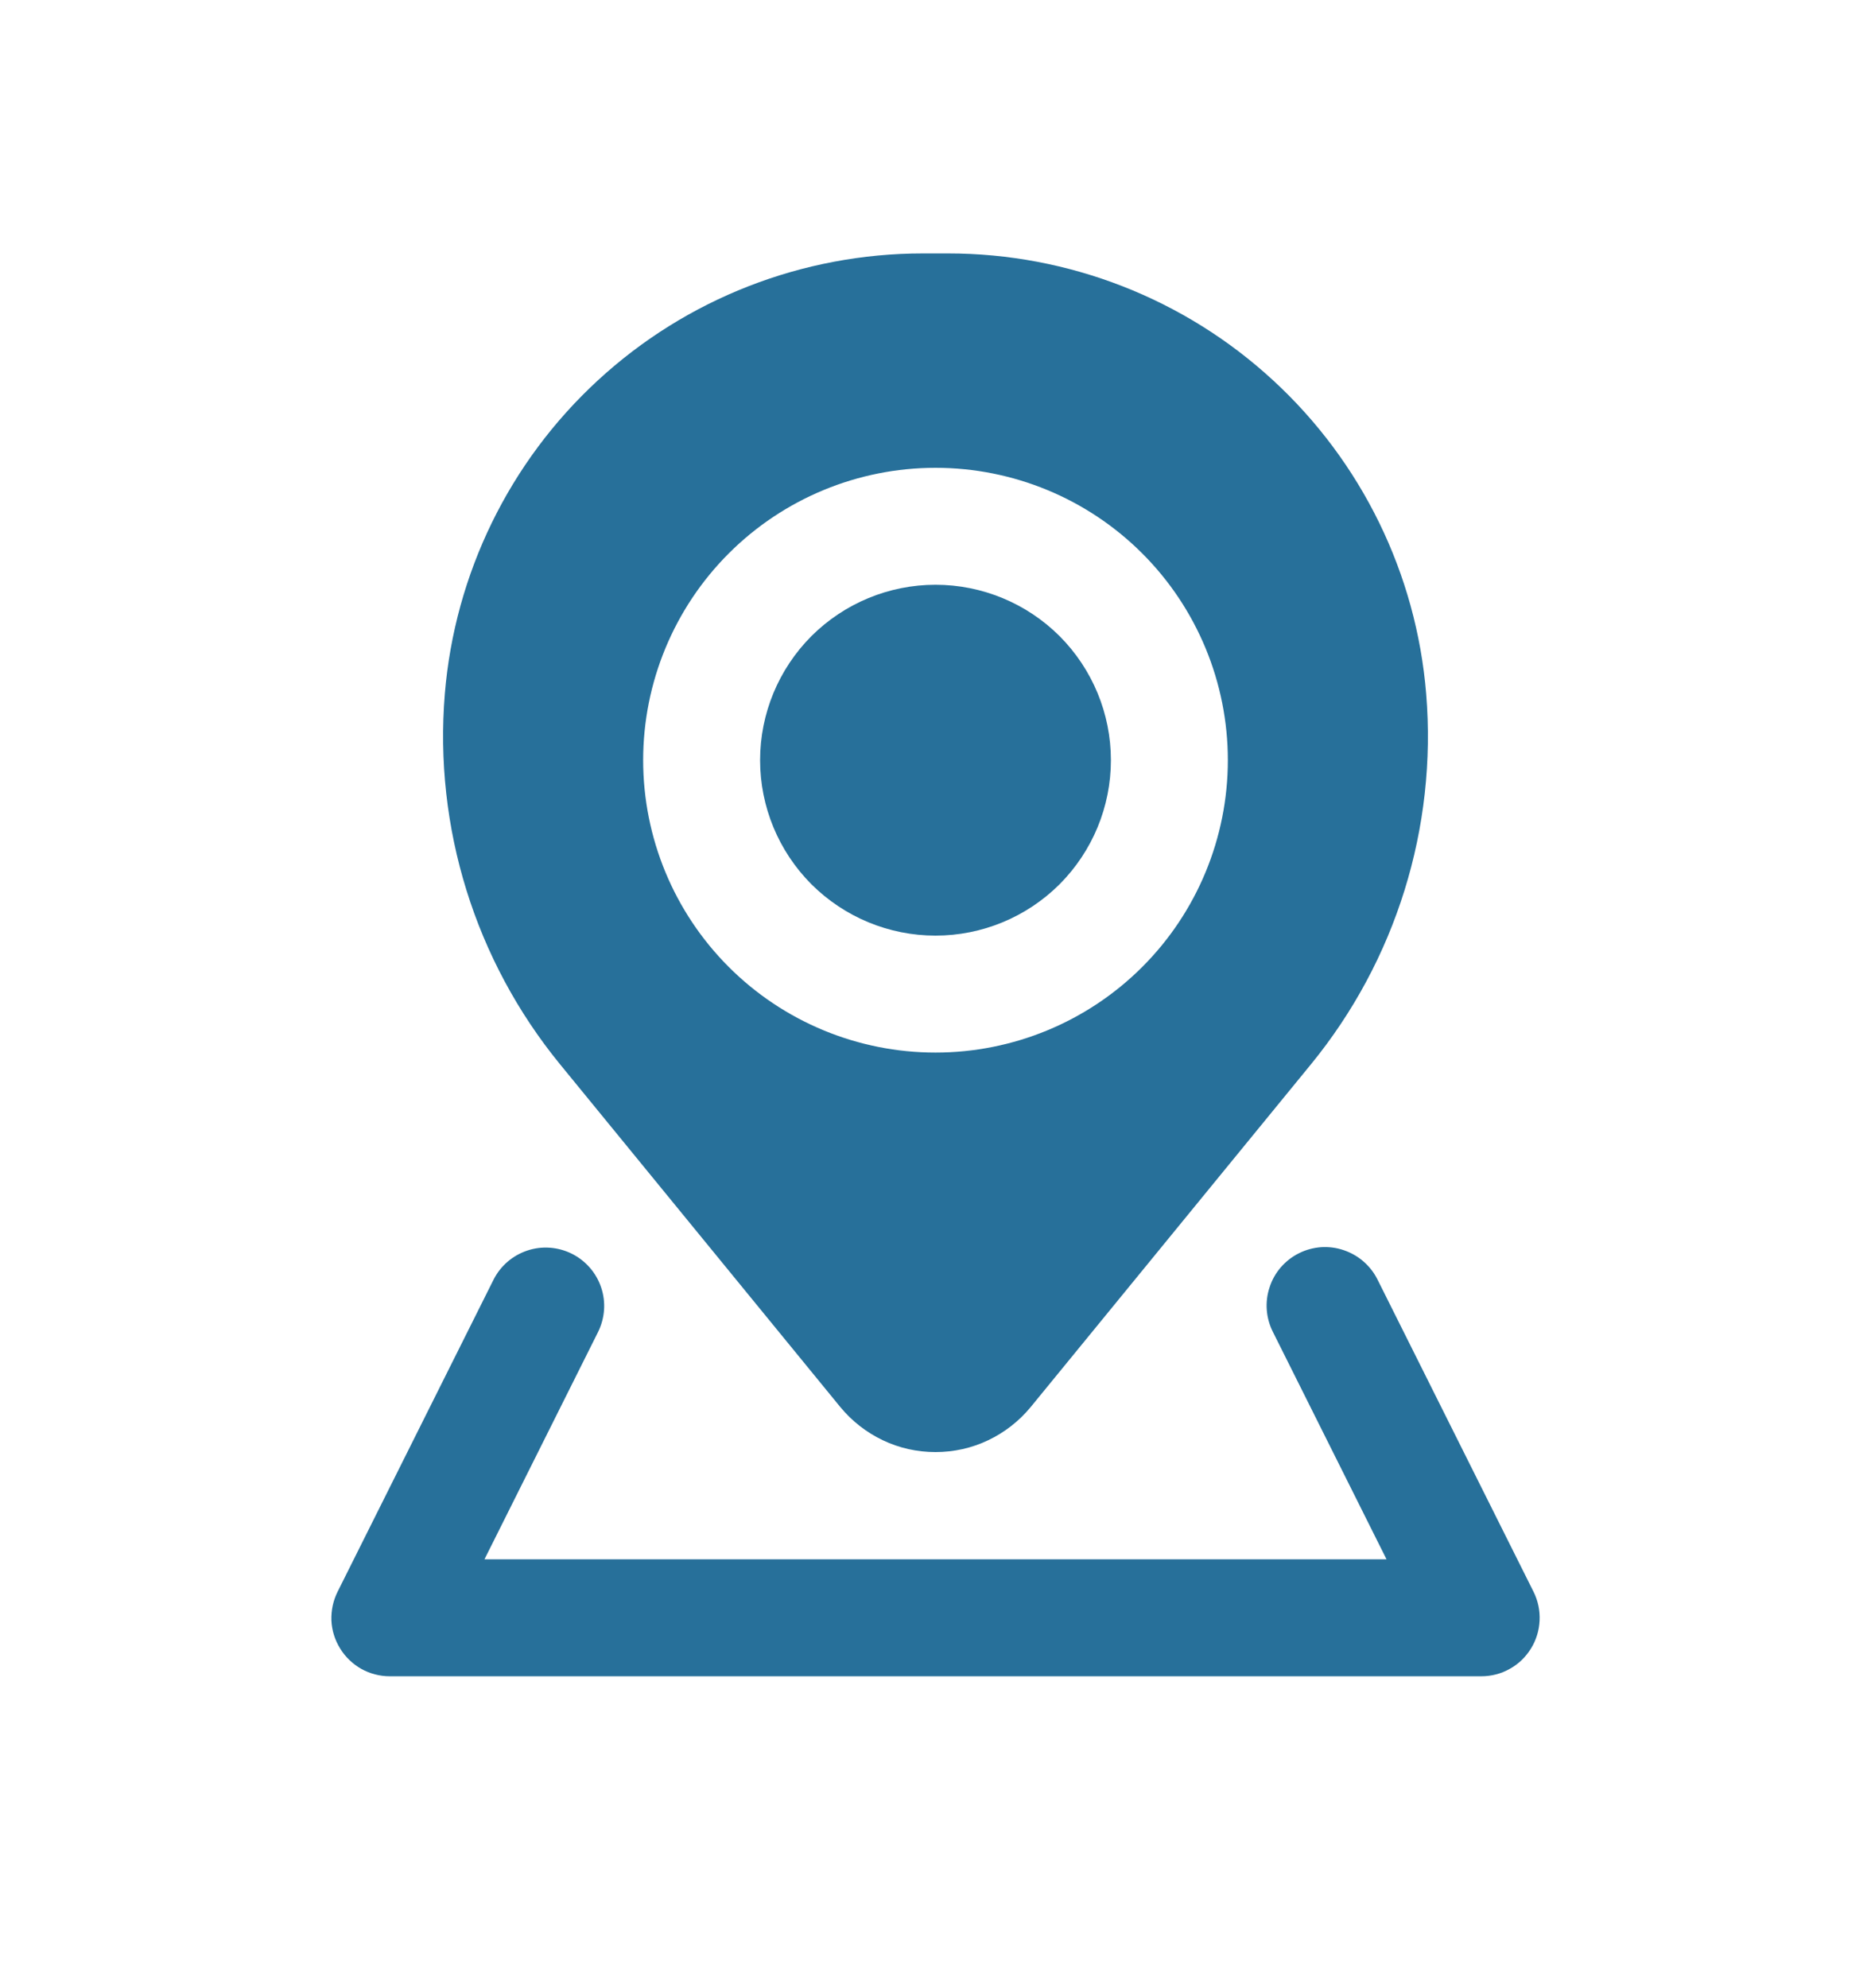 <svg width="16" height="17" viewBox="0 0 16 17" fill="none" xmlns="http://www.w3.org/2000/svg">
<path d="M6.5 6.5C6.5 6.102 6.658 5.721 6.939 5.439C7.221 5.158 7.602 5 8 5C8.398 5 8.779 5.158 9.061 5.439C9.342 5.721 9.5 6.102 9.5 6.5C9.5 6.898 9.342 7.279 9.061 7.561C8.779 7.842 8.398 8 8 8C7.602 8 7.221 7.842 6.939 7.561C6.658 7.279 6.5 6.898 6.5 6.5Z" fill="#27709A"/>
<path fill-rule="evenodd" clip-rule="evenodd" d="M7.892 2.167C6.862 2.167 5.87 2.554 5.113 3.252C4.356 3.949 3.889 4.906 3.804 5.932C3.71 7.076 4.063 8.212 4.789 9.1L7.186 12.031C7.285 12.151 7.409 12.248 7.55 12.315C7.69 12.382 7.844 12.416 8 12.416C8.156 12.416 8.31 12.382 8.45 12.315C8.591 12.248 8.715 12.151 8.814 12.031L11.211 9.1C11.937 8.212 12.29 7.076 12.196 5.932C12.112 4.906 11.644 3.949 10.887 3.252C10.13 2.554 9.138 2.167 8.108 2.167H7.892ZM8 4C7.337 4 6.701 4.263 6.232 4.732C5.763 5.201 5.5 5.837 5.5 6.5C5.5 7.163 5.763 7.799 6.232 8.268C6.701 8.737 7.337 9 8 9C8.663 9 9.299 8.737 9.768 8.268C10.237 7.799 10.5 7.163 10.5 6.5C10.5 5.837 10.237 5.201 9.768 4.732C9.299 4.263 8.663 4 8 4Z" fill="#27709A"/>
<path d="M4.89 10.72C5.008 10.779 5.099 10.883 5.141 11.009C5.183 11.134 5.173 11.271 5.114 11.39L4.143 13.333H11.857L10.886 11.39C10.856 11.331 10.838 11.267 10.833 11.201C10.828 11.136 10.836 11.069 10.857 11.007C10.877 10.944 10.91 10.886 10.953 10.836C10.997 10.786 11.049 10.745 11.108 10.716C11.167 10.686 11.232 10.669 11.297 10.664C11.363 10.66 11.429 10.668 11.492 10.69C11.554 10.711 11.612 10.744 11.662 10.788C11.711 10.831 11.752 10.884 11.781 10.943L13.114 13.61C13.152 13.686 13.17 13.771 13.166 13.856C13.162 13.941 13.137 14.024 13.092 14.096C13.047 14.169 12.985 14.229 12.91 14.27C12.836 14.312 12.752 14.333 12.667 14.333H3.333C3.248 14.333 3.164 14.311 3.09 14.27C3.016 14.228 2.953 14.168 2.909 14.096C2.864 14.024 2.838 13.941 2.834 13.856C2.831 13.771 2.849 13.686 2.887 13.61L4.22 10.943C4.279 10.825 4.383 10.735 4.509 10.693C4.634 10.651 4.771 10.661 4.89 10.72Z" fill="#27709A"/>
</svg>
